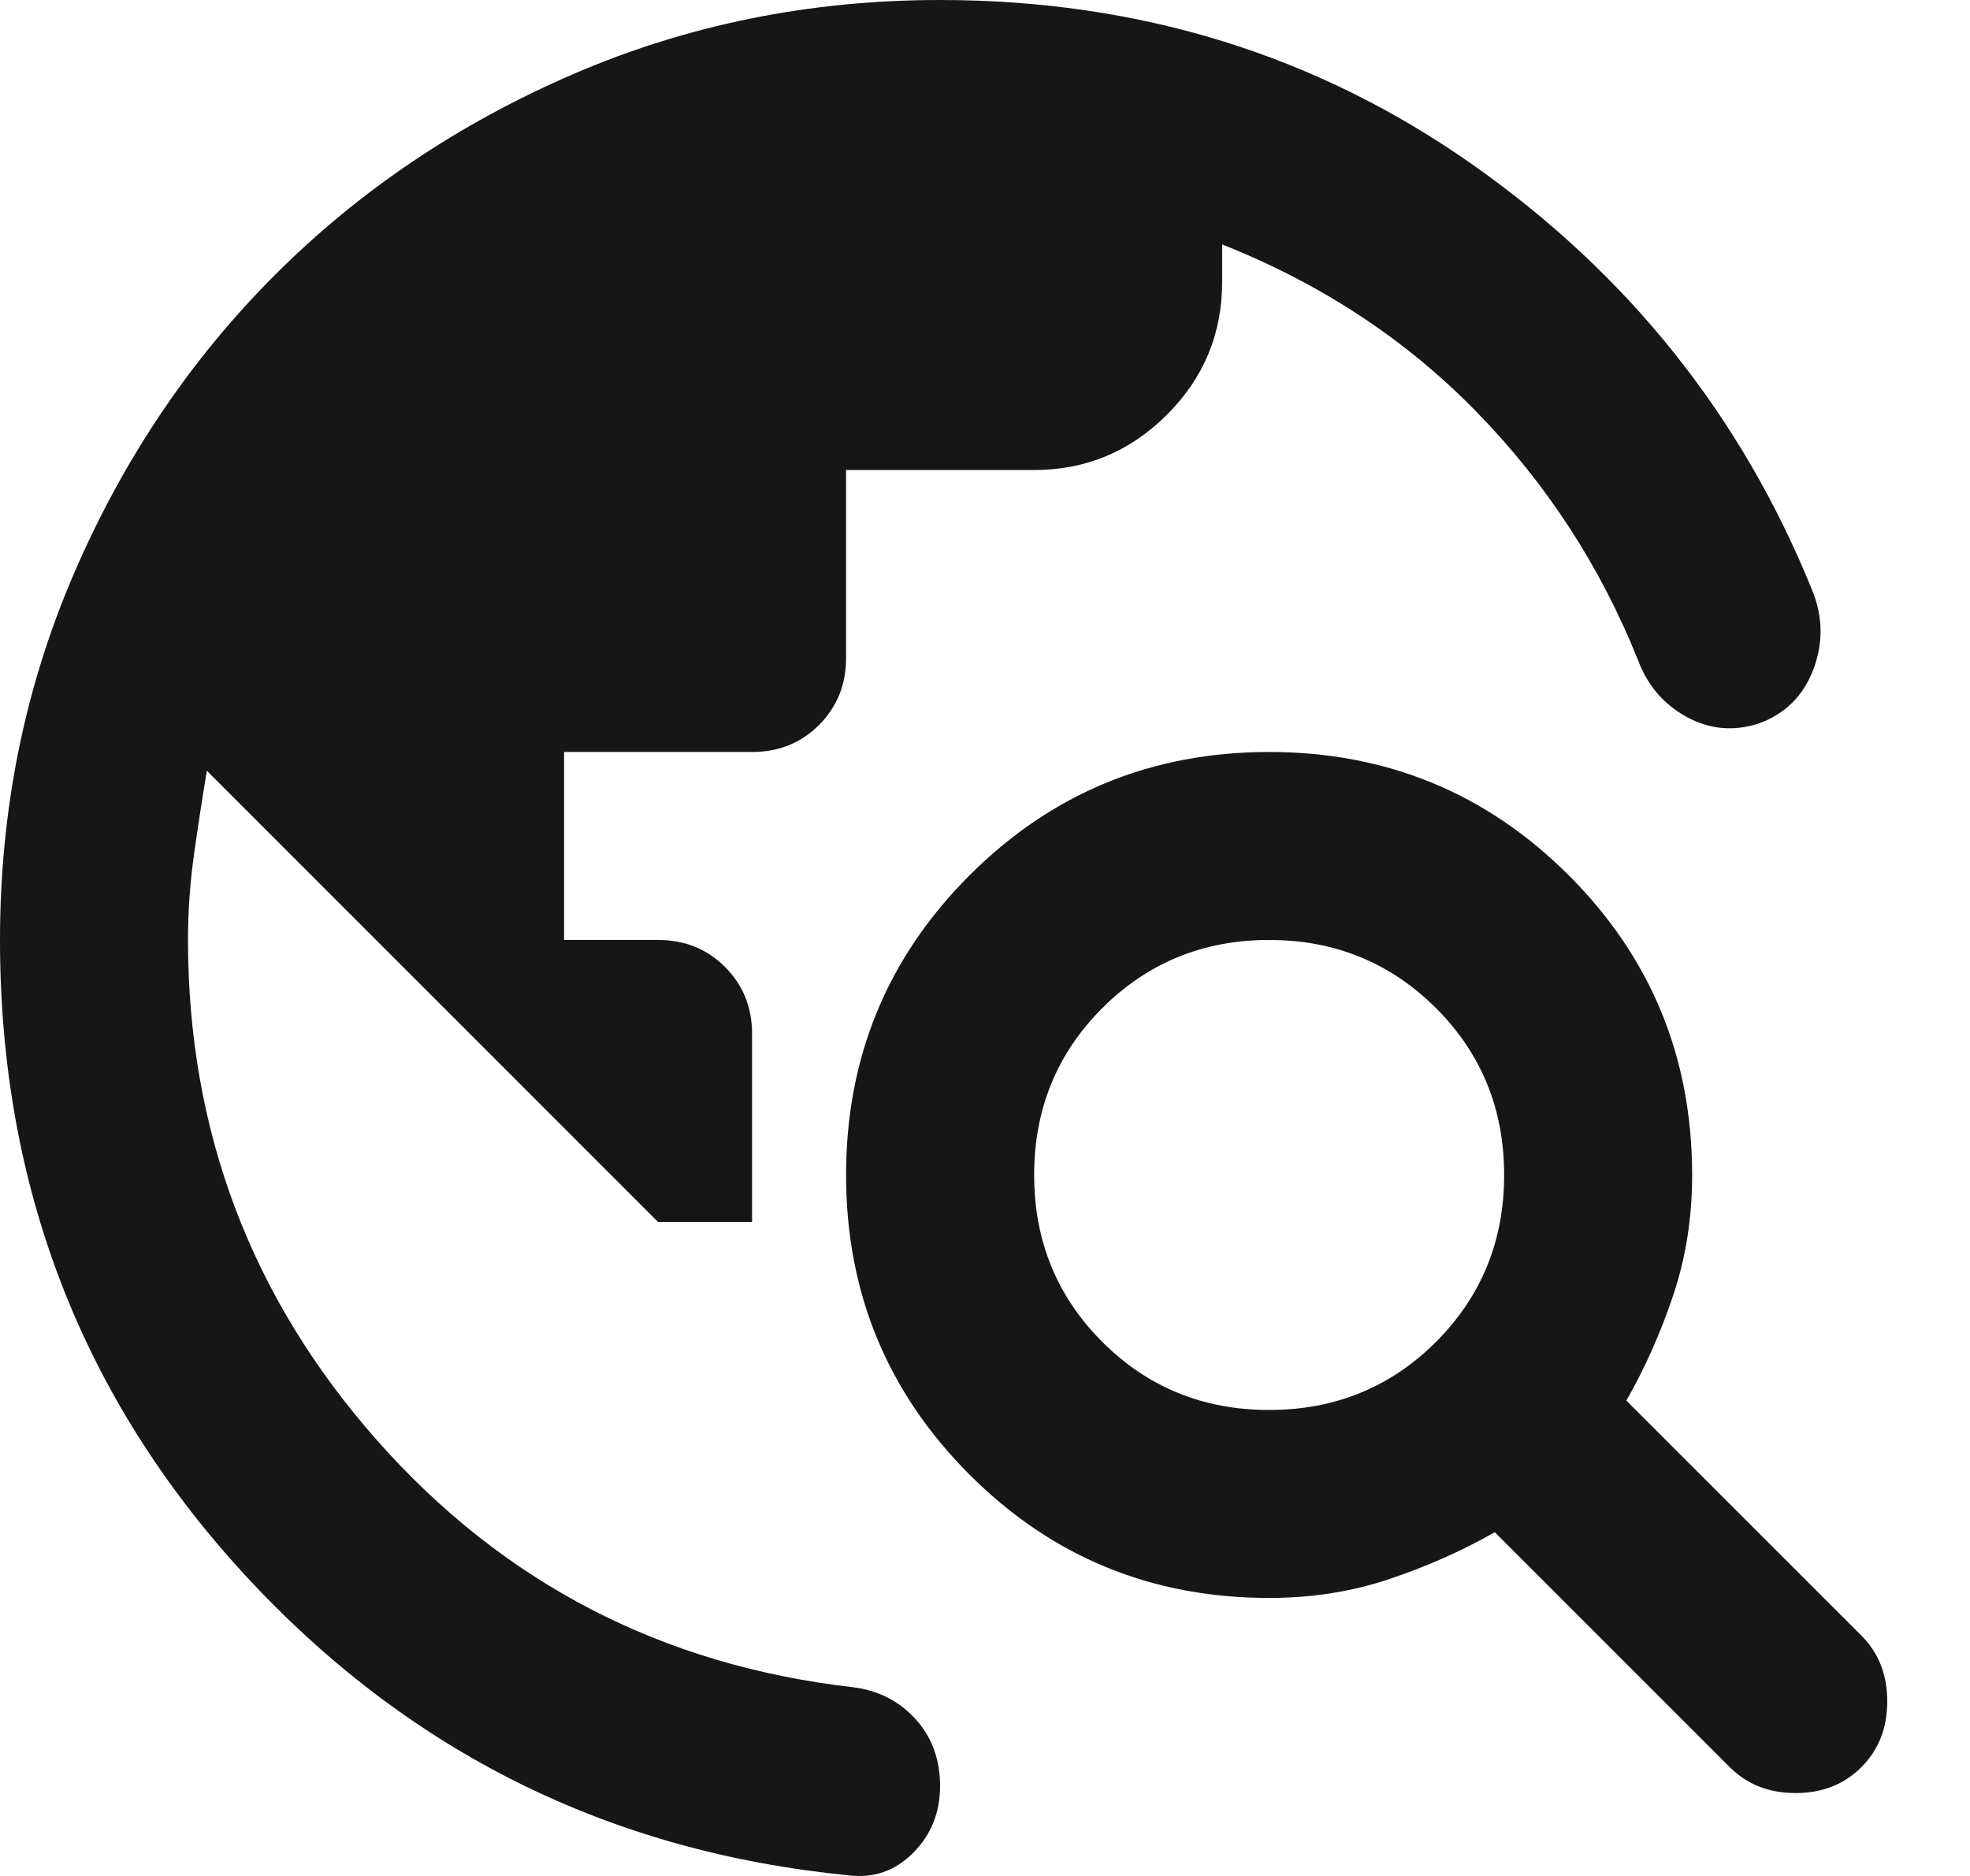 <svg width="21" height="20" viewBox="0 0 21 20" fill="none" xmlns="http://www.w3.org/2000/svg">
<path d="M0 10.021C0 8.635 0.263 7.332 0.789 6.113C1.315 4.894 2.029 3.833 2.931 2.931C3.833 2.029 4.894 1.315 6.113 0.789C7.332 0.263 8.635 0 10.021 0C12.143 0 14.034 0.585 15.696 1.754C17.358 2.923 18.564 4.434 19.316 6.288C19.433 6.572 19.437 6.856 19.329 7.14C19.22 7.424 19.024 7.616 18.74 7.716C18.473 7.8 18.218 7.775 17.976 7.641C17.734 7.508 17.562 7.307 17.462 7.04C17.061 6.038 16.485 5.153 15.733 4.384C14.982 3.616 14.08 3.023 13.028 2.606V3.006C13.028 3.558 12.832 4.029 12.439 4.422C12.046 4.814 11.575 5.011 11.024 5.011H9.019V7.015C9.019 7.299 8.923 7.537 8.731 7.729C8.539 7.921 8.301 8.017 8.017 8.017H6.013V10.021H7.015C7.299 10.021 7.537 10.117 7.729 10.309C7.921 10.502 8.017 10.739 8.017 11.024V13.028H7.015L2.205 8.217C2.155 8.518 2.109 8.819 2.067 9.119C2.025 9.42 2.004 9.721 2.004 10.021C2.004 12.059 2.677 13.838 4.021 15.358C5.366 16.878 7.057 17.755 9.094 17.988C9.362 18.022 9.583 18.134 9.758 18.326C9.934 18.519 10.021 18.757 10.021 19.041C10.021 19.325 9.925 19.562 9.733 19.755C9.541 19.947 9.312 20.026 9.044 19.993C6.489 19.742 4.343 18.673 2.606 16.786C0.869 14.898 0 12.644 0 10.021ZM18.439 18.84L15.934 16.335C15.583 16.535 15.207 16.702 14.806 16.836C14.406 16.97 13.98 17.036 13.529 17.036C12.276 17.036 11.211 16.598 10.335 15.721C9.458 14.844 9.019 13.779 9.019 12.527C9.019 11.274 9.458 10.209 10.335 9.332C11.211 8.456 12.276 8.017 13.529 8.017C14.781 8.017 15.846 8.456 16.723 9.332C17.6 10.209 18.038 11.274 18.038 12.527C18.038 12.978 17.972 13.403 17.838 13.804C17.704 14.205 17.537 14.581 17.337 14.932L19.842 17.437C20.026 17.621 20.118 17.855 20.118 18.139C20.118 18.423 20.026 18.656 19.842 18.84C19.659 19.024 19.425 19.116 19.141 19.116C18.857 19.116 18.623 19.024 18.439 18.84ZM13.529 15.032C14.23 15.032 14.823 14.79 15.308 14.306C15.792 13.821 16.034 13.228 16.034 12.527C16.034 11.825 15.792 11.232 15.308 10.748C14.823 10.264 14.23 10.021 13.529 10.021C12.827 10.021 12.234 10.264 11.75 10.748C11.266 11.232 11.024 11.825 11.024 12.527C11.024 13.228 11.266 13.821 11.75 14.306C12.234 14.79 12.827 15.032 13.529 15.032Z" fill="#161616"/>
</svg>
